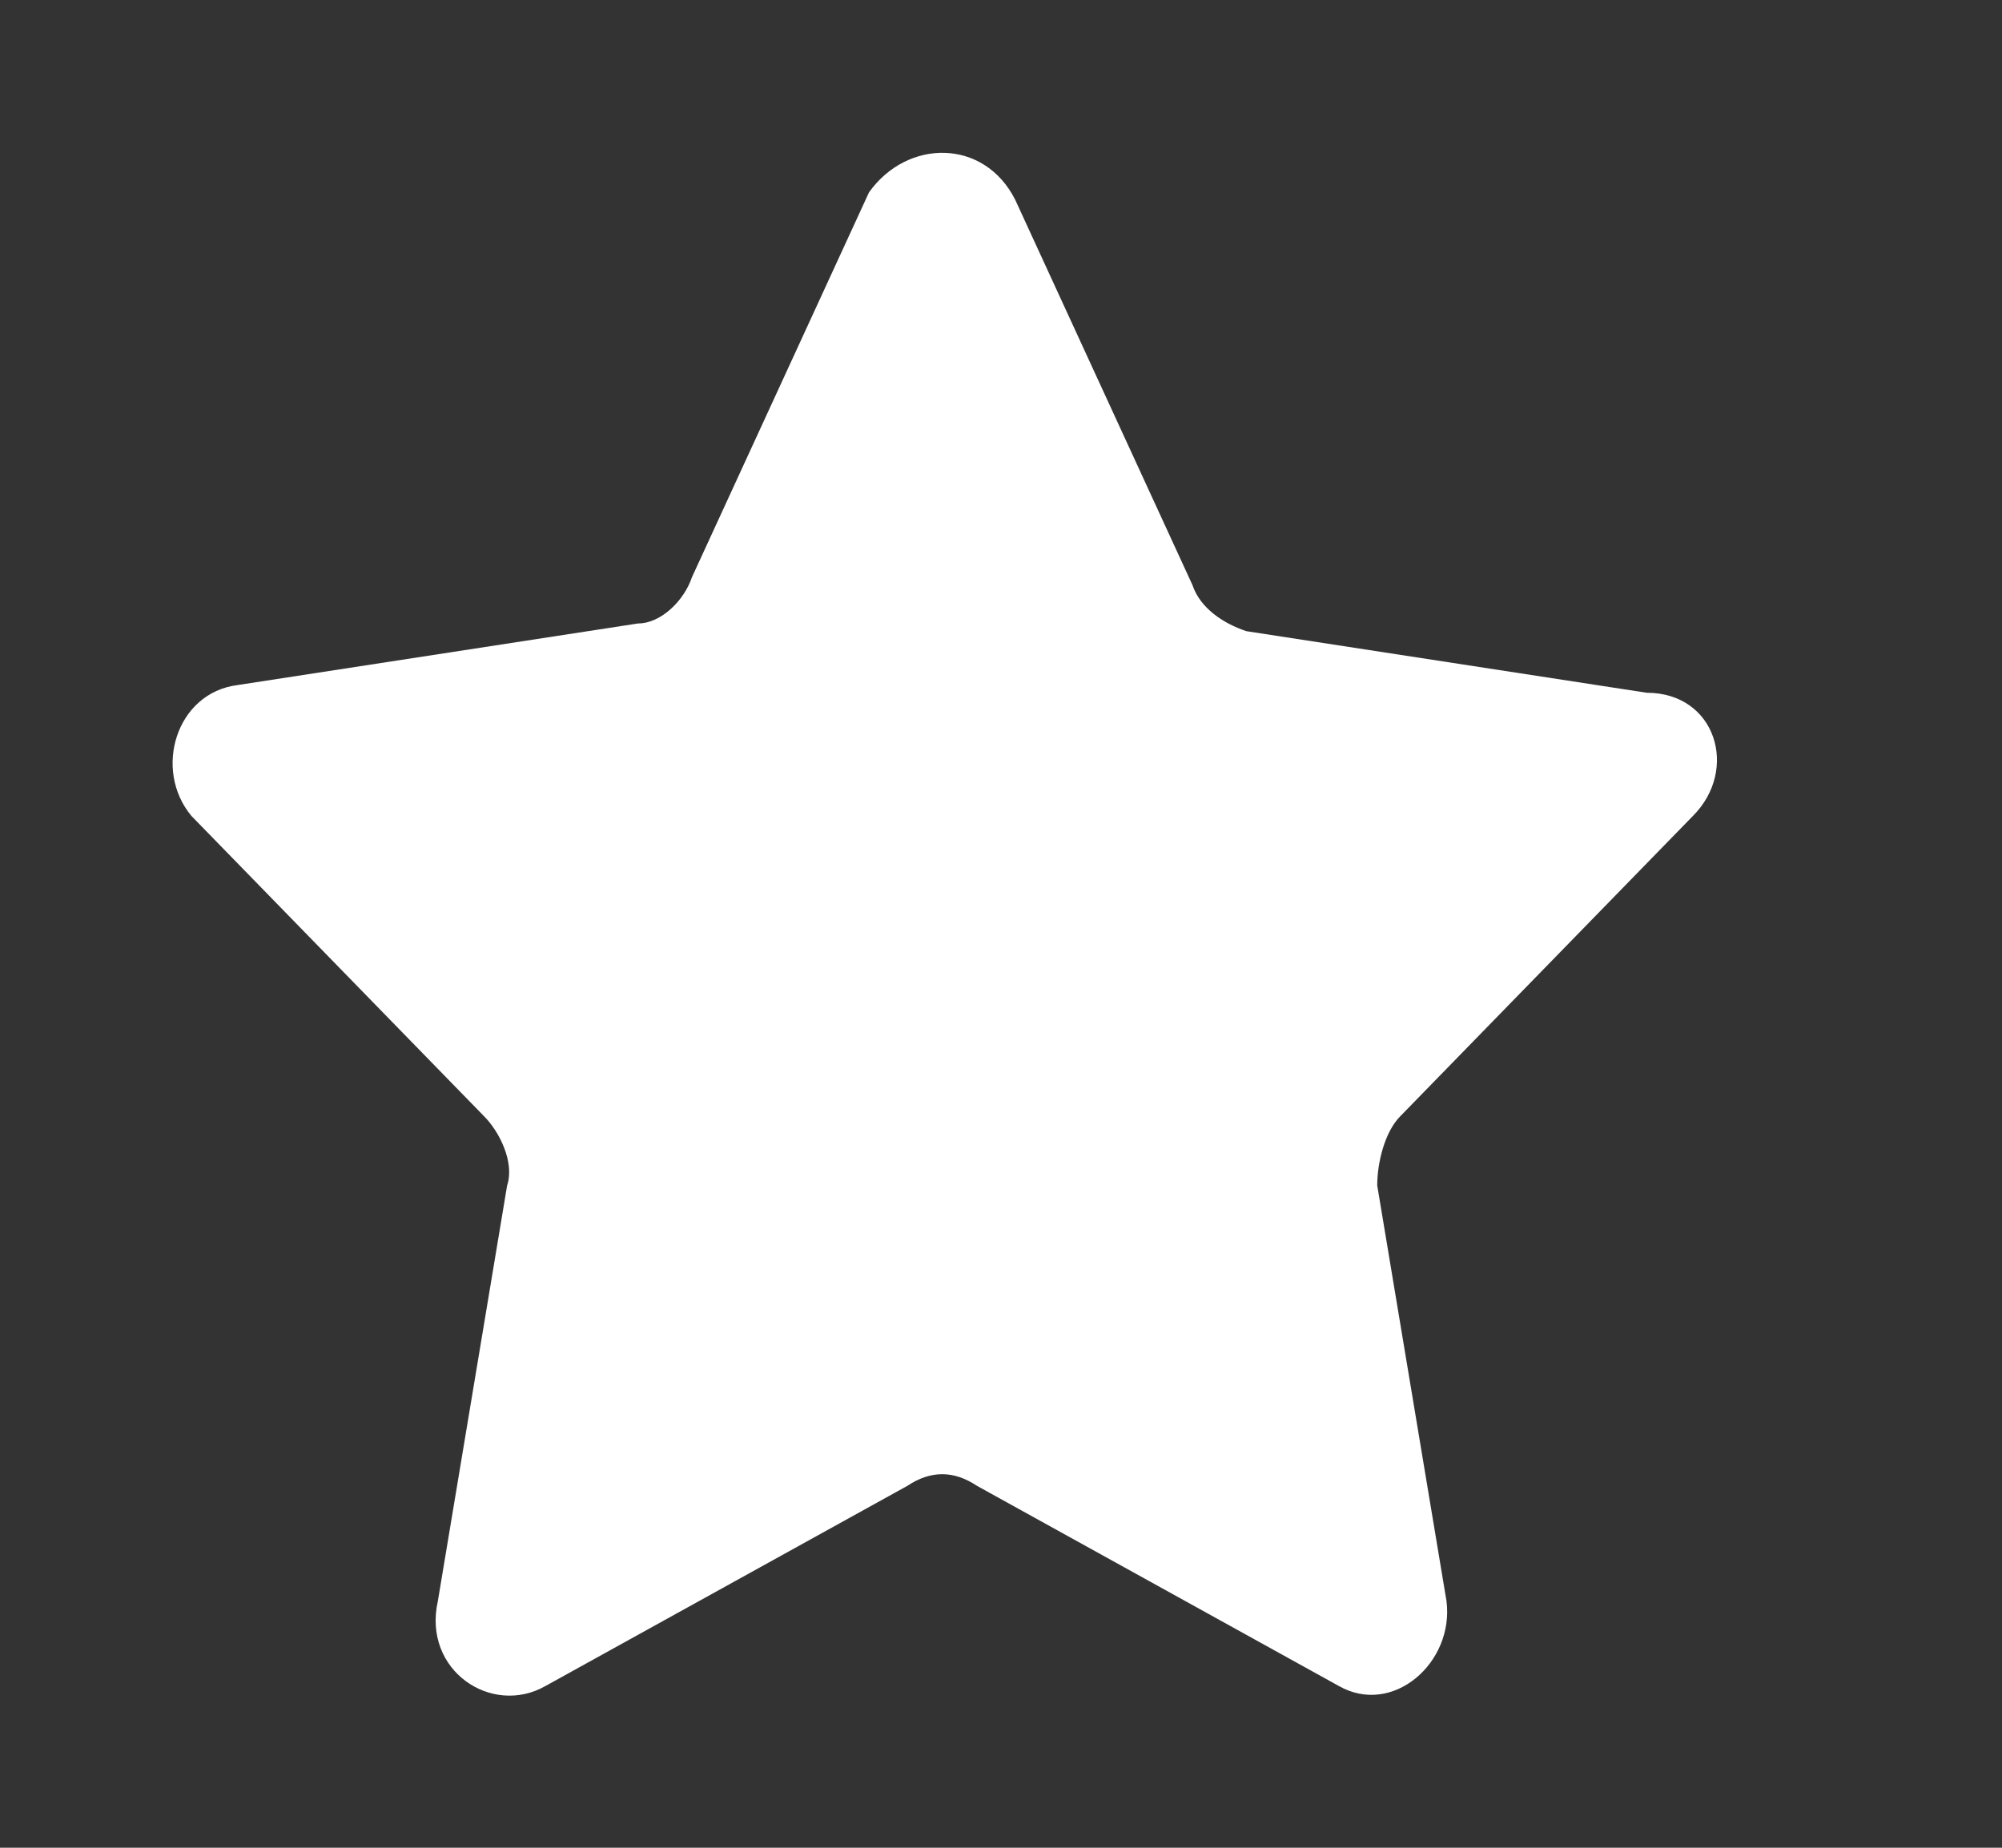 <svg width="13" height="12" viewBox="0 0 13 12" fill="none" xmlns="http://www.w3.org/2000/svg">
<rect x="0" y="0" width="13" height="12" fill="#333333" stroke="none"/>
<path d="M6.593 1.299L7.743 3.799C7.793 3.949 7.943 4.049 8.093 4.099L10.693 4.499C11.143 4.499 11.293 4.999 10.993 5.299L9.093 7.249C8.993 7.349 8.943 7.549 8.943 7.699L9.393 10.399C9.443 10.799 9.043 11.149 8.693 10.949L6.343 9.649C6.193 9.549 6.043 9.549 5.893 9.649L3.543 10.949C3.193 11.149 2.743 10.849 2.843 10.399L3.293 7.699C3.343 7.549 3.243 7.349 3.143 7.249L1.243 5.299C0.993 4.999 1.143 4.499 1.543 4.449L4.143 4.049C4.293 4.049 4.443 3.899 4.493 3.749L5.643 1.249C5.893 0.899 6.393 0.899 6.593 1.299Z" fill="white"/>
</svg>
